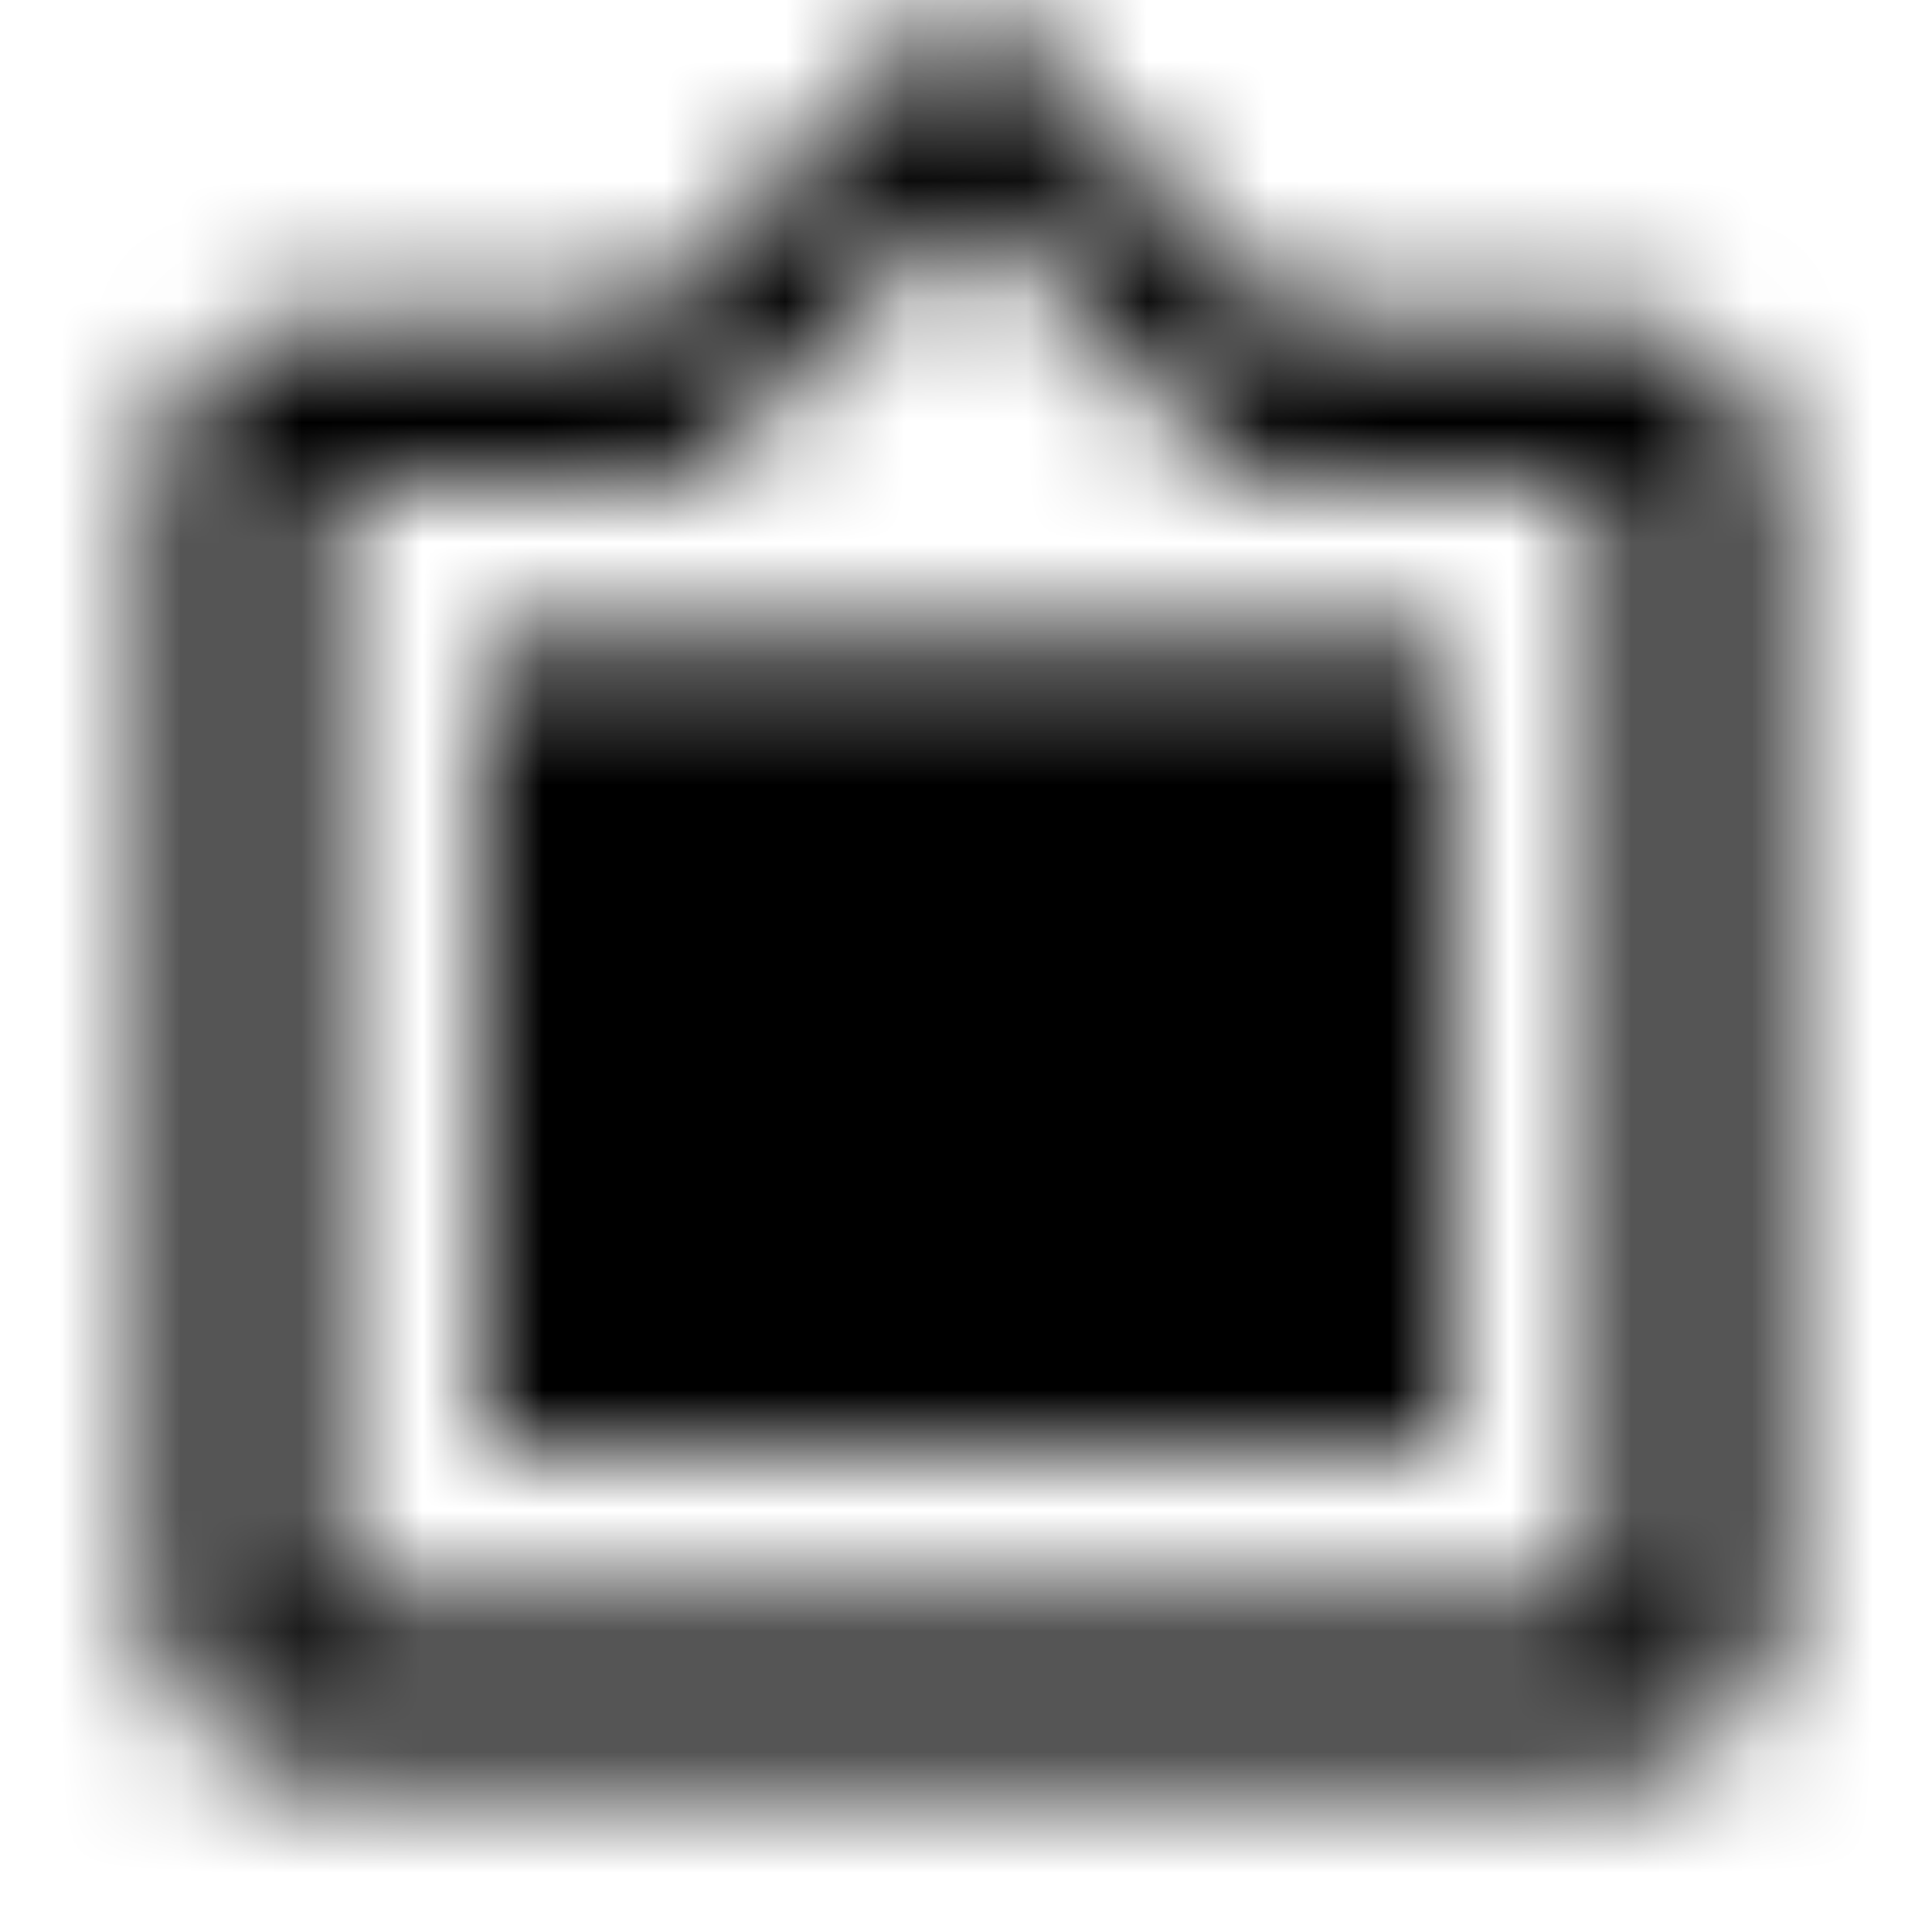 <svg xmlns="http://www.w3.org/2000/svg" xmlns:xlink="http://www.w3.org/1999/xlink" width="16" height="16" viewBox="0 0 16 16">
  <defs>
    <path id="filter-frames-a" d="M13.333,2.667 L10.667,2.667 L8,-5.00000006e-08 L5.333,2.667 L2.667,2.667 C1.933,2.667 1.333,3.267 1.333,4 L1.333,13.333 C1.333,14.067 1.933,14.667 2.667,14.667 L13.333,14.667 C14.067,14.667 14.667,14.067 14.667,13.333 L14.667,4 C14.667,3.267 14.067,2.667 13.333,2.667 Z M13.333,13.333 L2.667,13.333 L2.667,4 L5.68,4 L8.027,1.667 L10.347,4 L13.333,4 L13.333,13.333 Z M12,5.333 L4,5.333 L4,12 L12,12 L12,5.333 Z"/>
  </defs>
  <g fill="none" fill-rule="evenodd">
    <mask id="filter-frames-b" fill="#fff">
      <use xlink:href="#filter-frames-a"/>
    </mask>
    <g fill="CurrentColor" mask="url(#filter-frames-b)">
      <rect width="16" height="16"/>
    </g>
  </g>
</svg>

